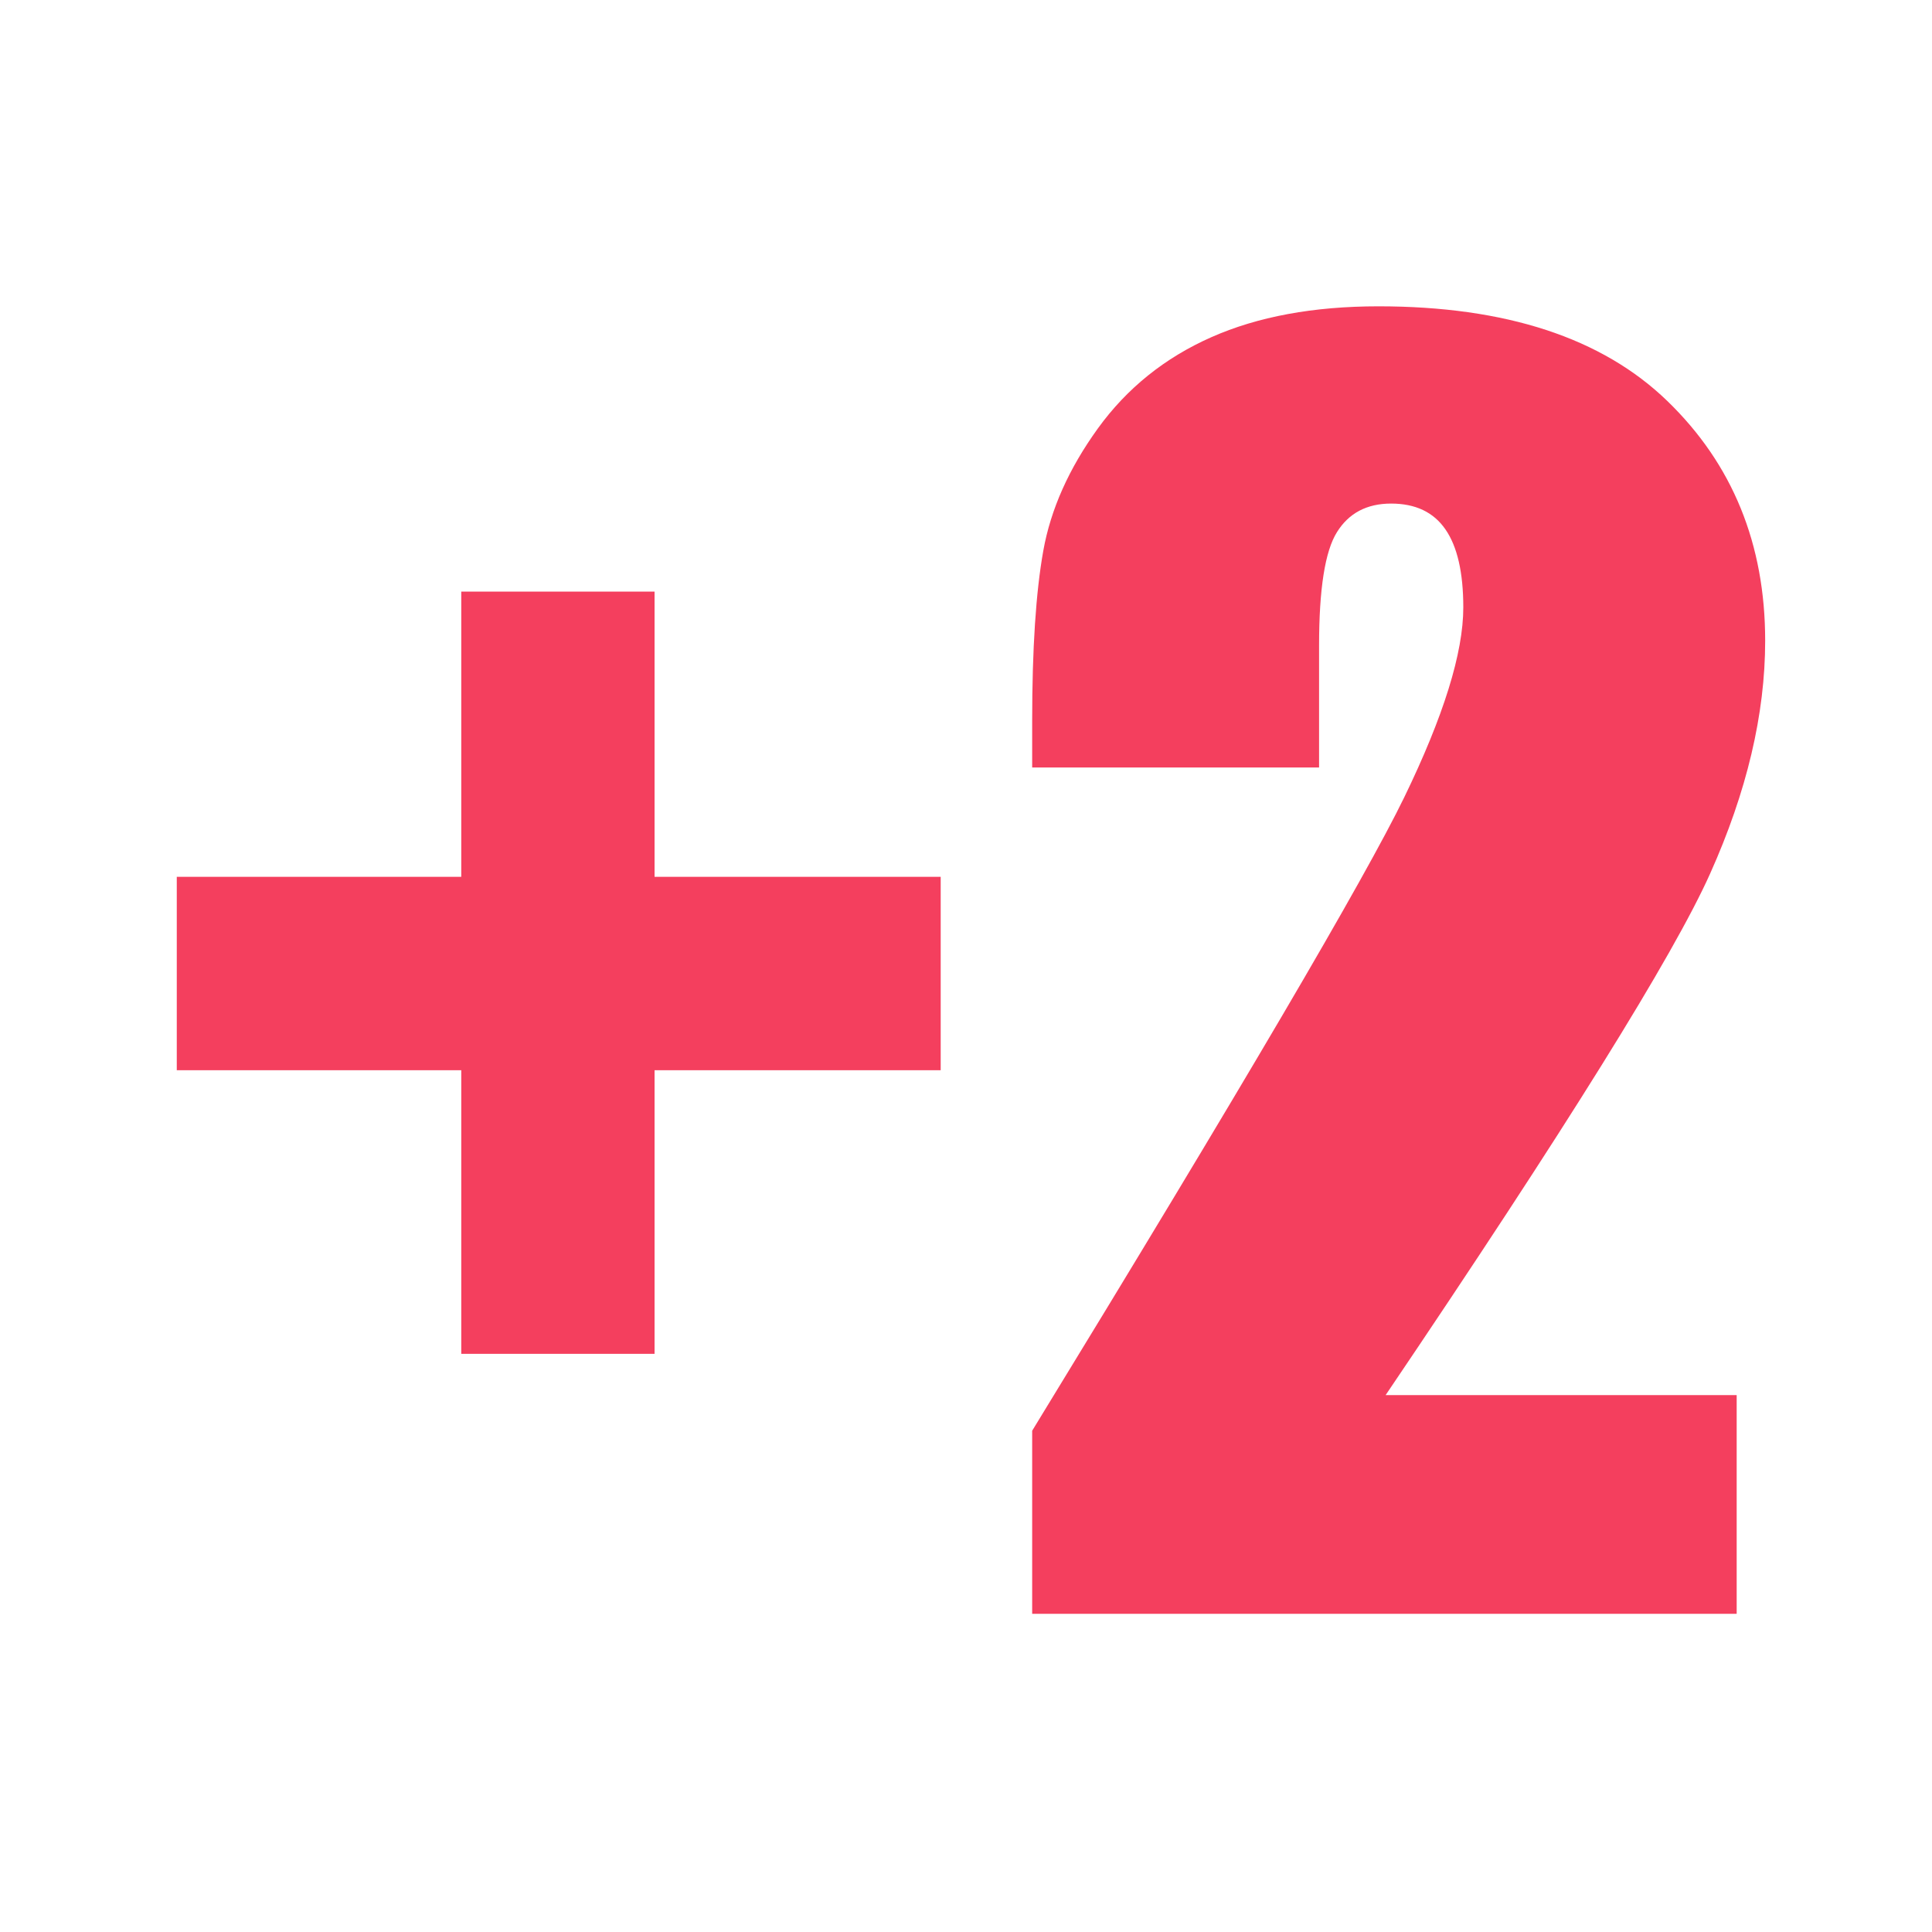 <?xml version="1.0" encoding="utf-8"?>
<svg viewBox="9.6 7.2 20 20" width="20" height="20" xmlns="http://www.w3.org/2000/svg">
  <path d="M 11.43 16.277 L 14.375 16.277 L 14.375 13.324 L 16.376 13.324 L 16.376 16.277 L 19.338 16.277 L 19.338 18.279 L 16.376 18.279 L 16.376 21.215 L 14.375 21.215 L 14.375 18.279 L 11.43 18.279 Z M 27.578 21.642 L 27.578 23.906 L 20.285 23.906 L 20.285 22.011 Q 23.526 16.712 24.137 15.453 Q 24.748 14.194 24.748 13.488 Q 24.748 12.947 24.563 12.68 Q 24.379 12.413 24.001 12.413 Q 23.624 12.413 23.44 12.709 Q 23.255 13.004 23.255 13.882 L 23.255 15.145 L 20.285 15.145 L 20.285 14.661 Q 20.285 13.545 20.4 12.902 Q 20.515 12.258 20.966 11.634 Q 21.417 11.011 22.139 10.691 Q 22.861 10.371 23.87 10.371 Q 25.847 10.371 26.86 11.351 Q 27.873 12.331 27.873 13.833 Q 27.873 14.973 27.303 16.244 Q 26.733 17.516 23.944 21.642 Z" style="fill: rgb(244, 63, 94);"/>
</svg>